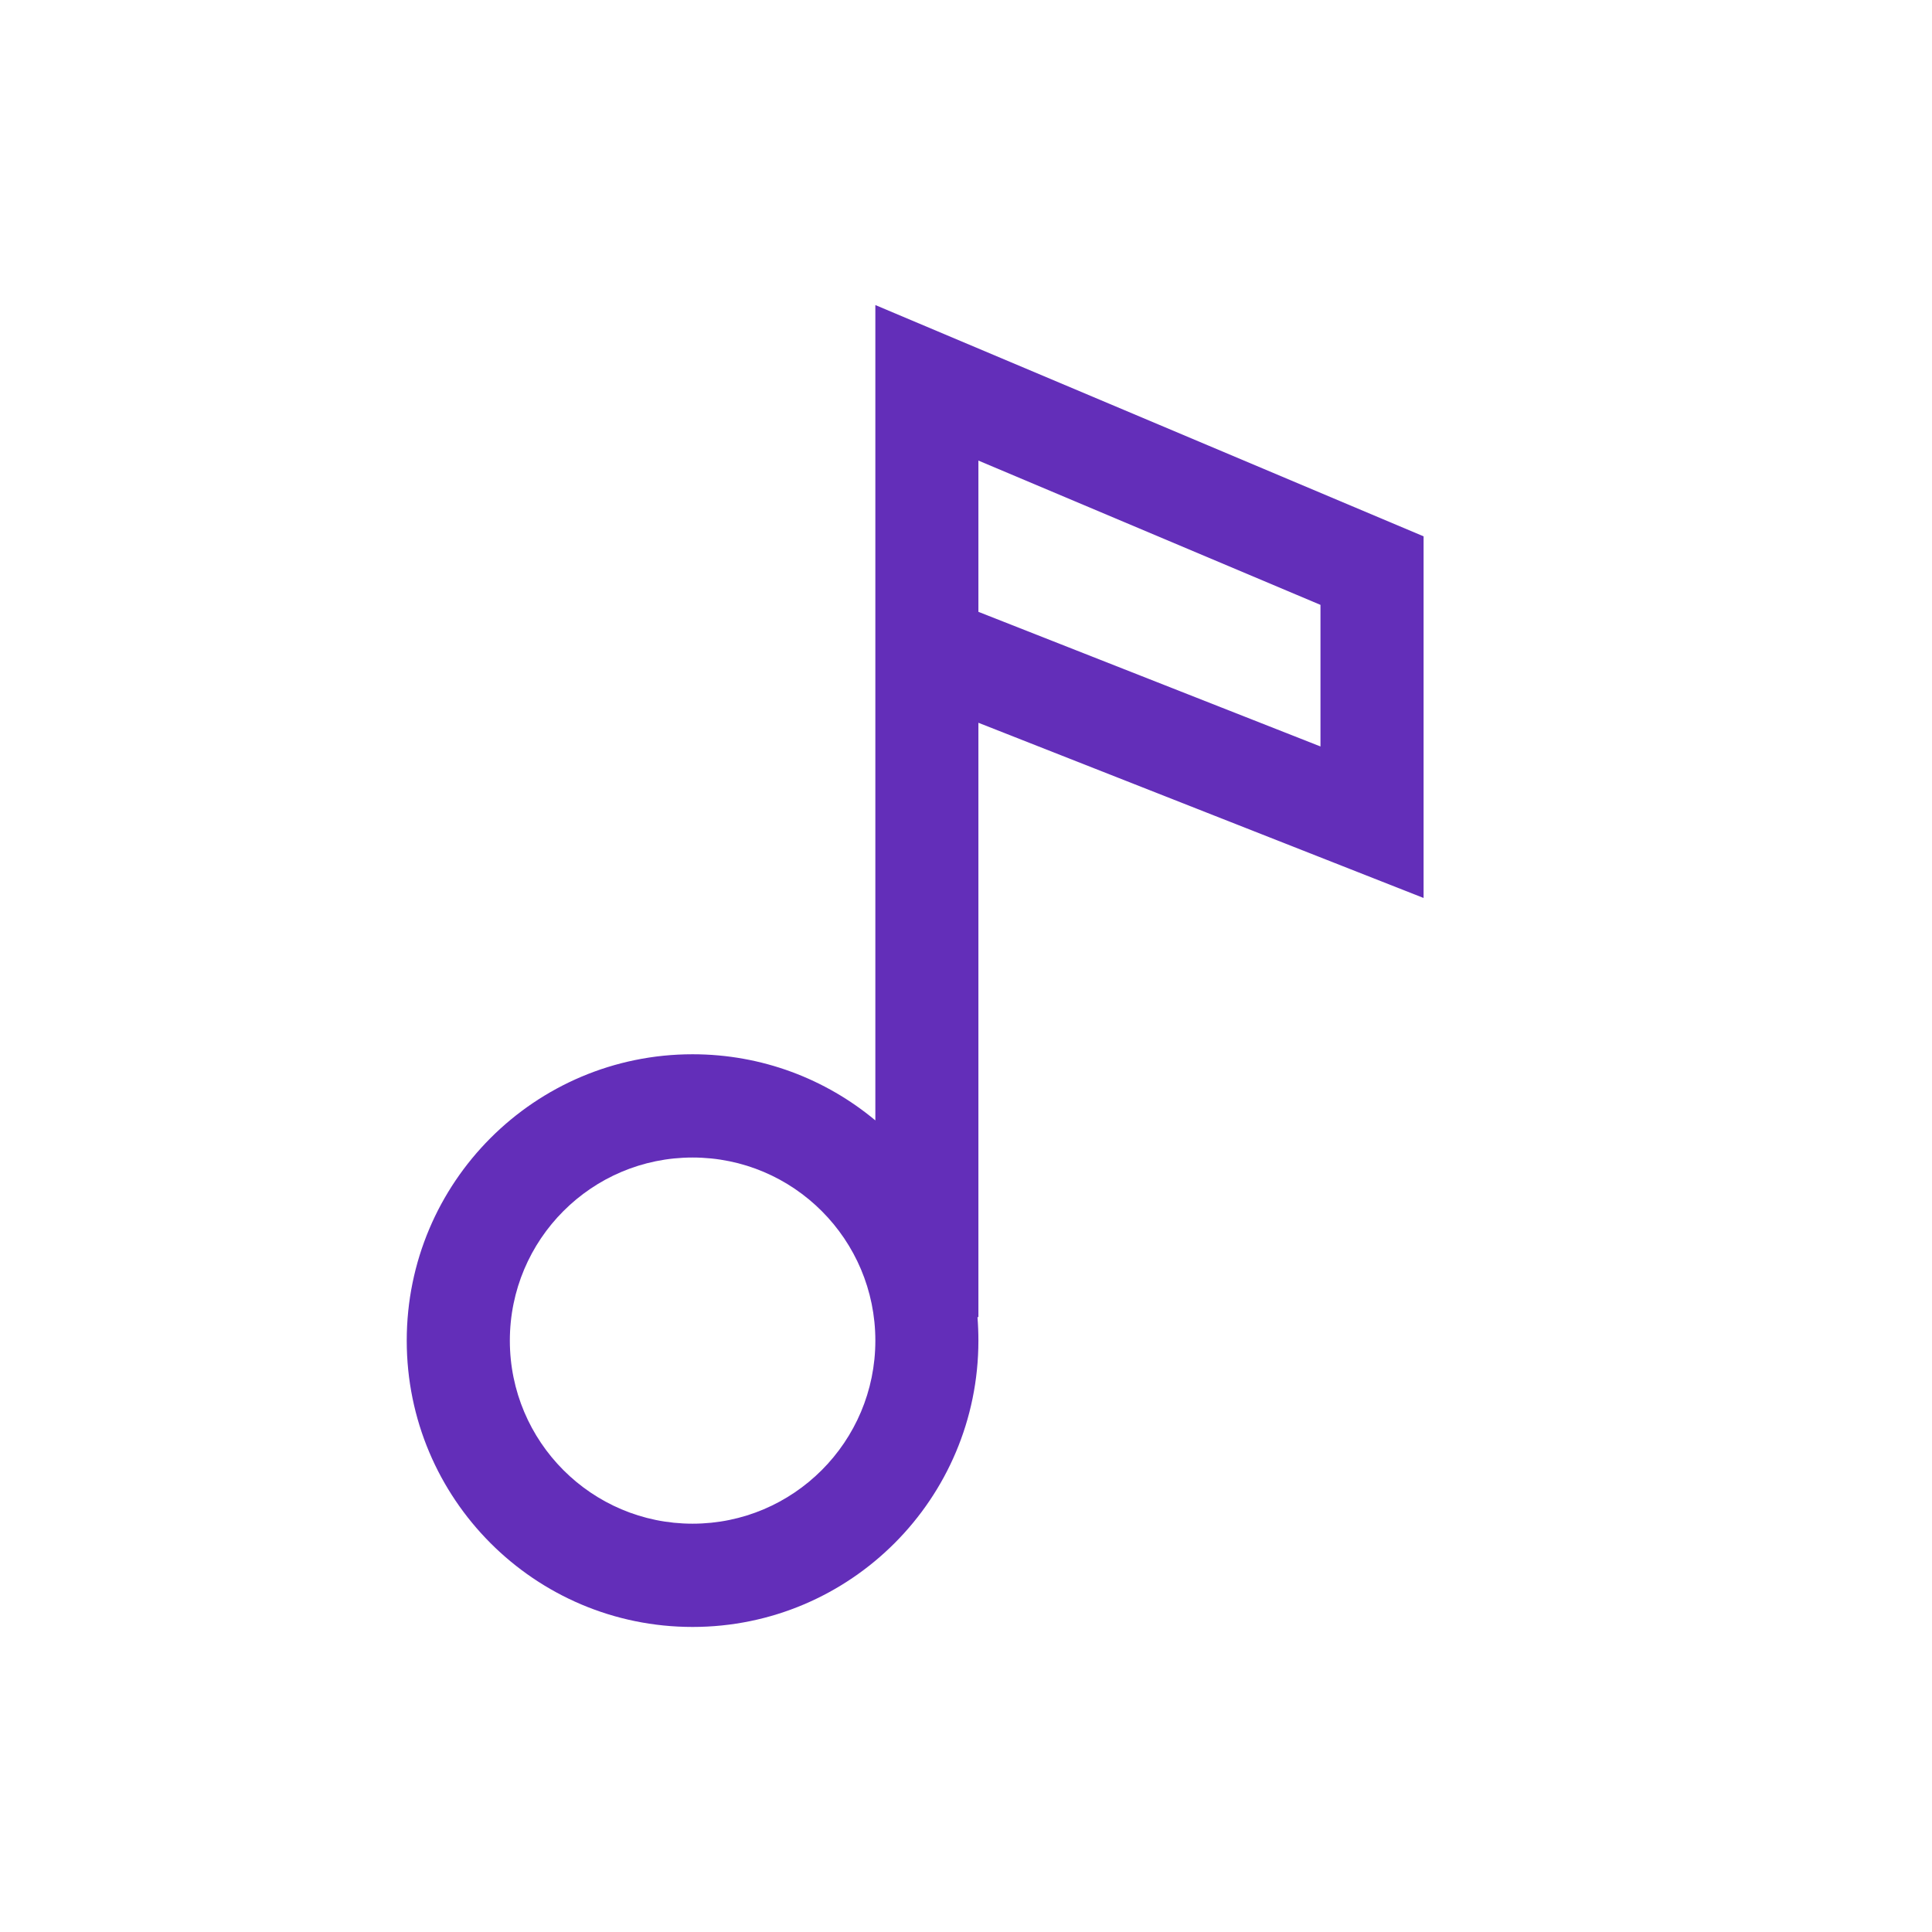 <svg width="38" height="38" viewBox="0 0 38 38" fill="none" xmlns="http://www.w3.org/2000/svg">
<path fill-rule="evenodd" clip-rule="evenodd" d="M17.217 6L28 10.549V17.662L19.244 14.216V25.906H19.226C19.238 26.058 19.244 26.212 19.244 26.368C19.244 29.478 16.727 32 13.622 32C10.517 32 8 29.478 8 26.368C8 23.257 10.517 20.736 13.622 20.736C14.989 20.736 16.242 21.224 17.217 22.037V6ZM19.244 12.034L25.972 14.682V11.897L19.244 9.059V12.034ZM13.622 22.767C11.637 22.767 10.028 24.379 10.028 26.368C10.028 28.357 11.637 29.969 13.622 29.969C15.607 29.969 17.217 28.357 17.217 26.368C17.217 24.379 15.607 22.767 13.622 22.767Z" fill="#632EB9"/>
</svg>
